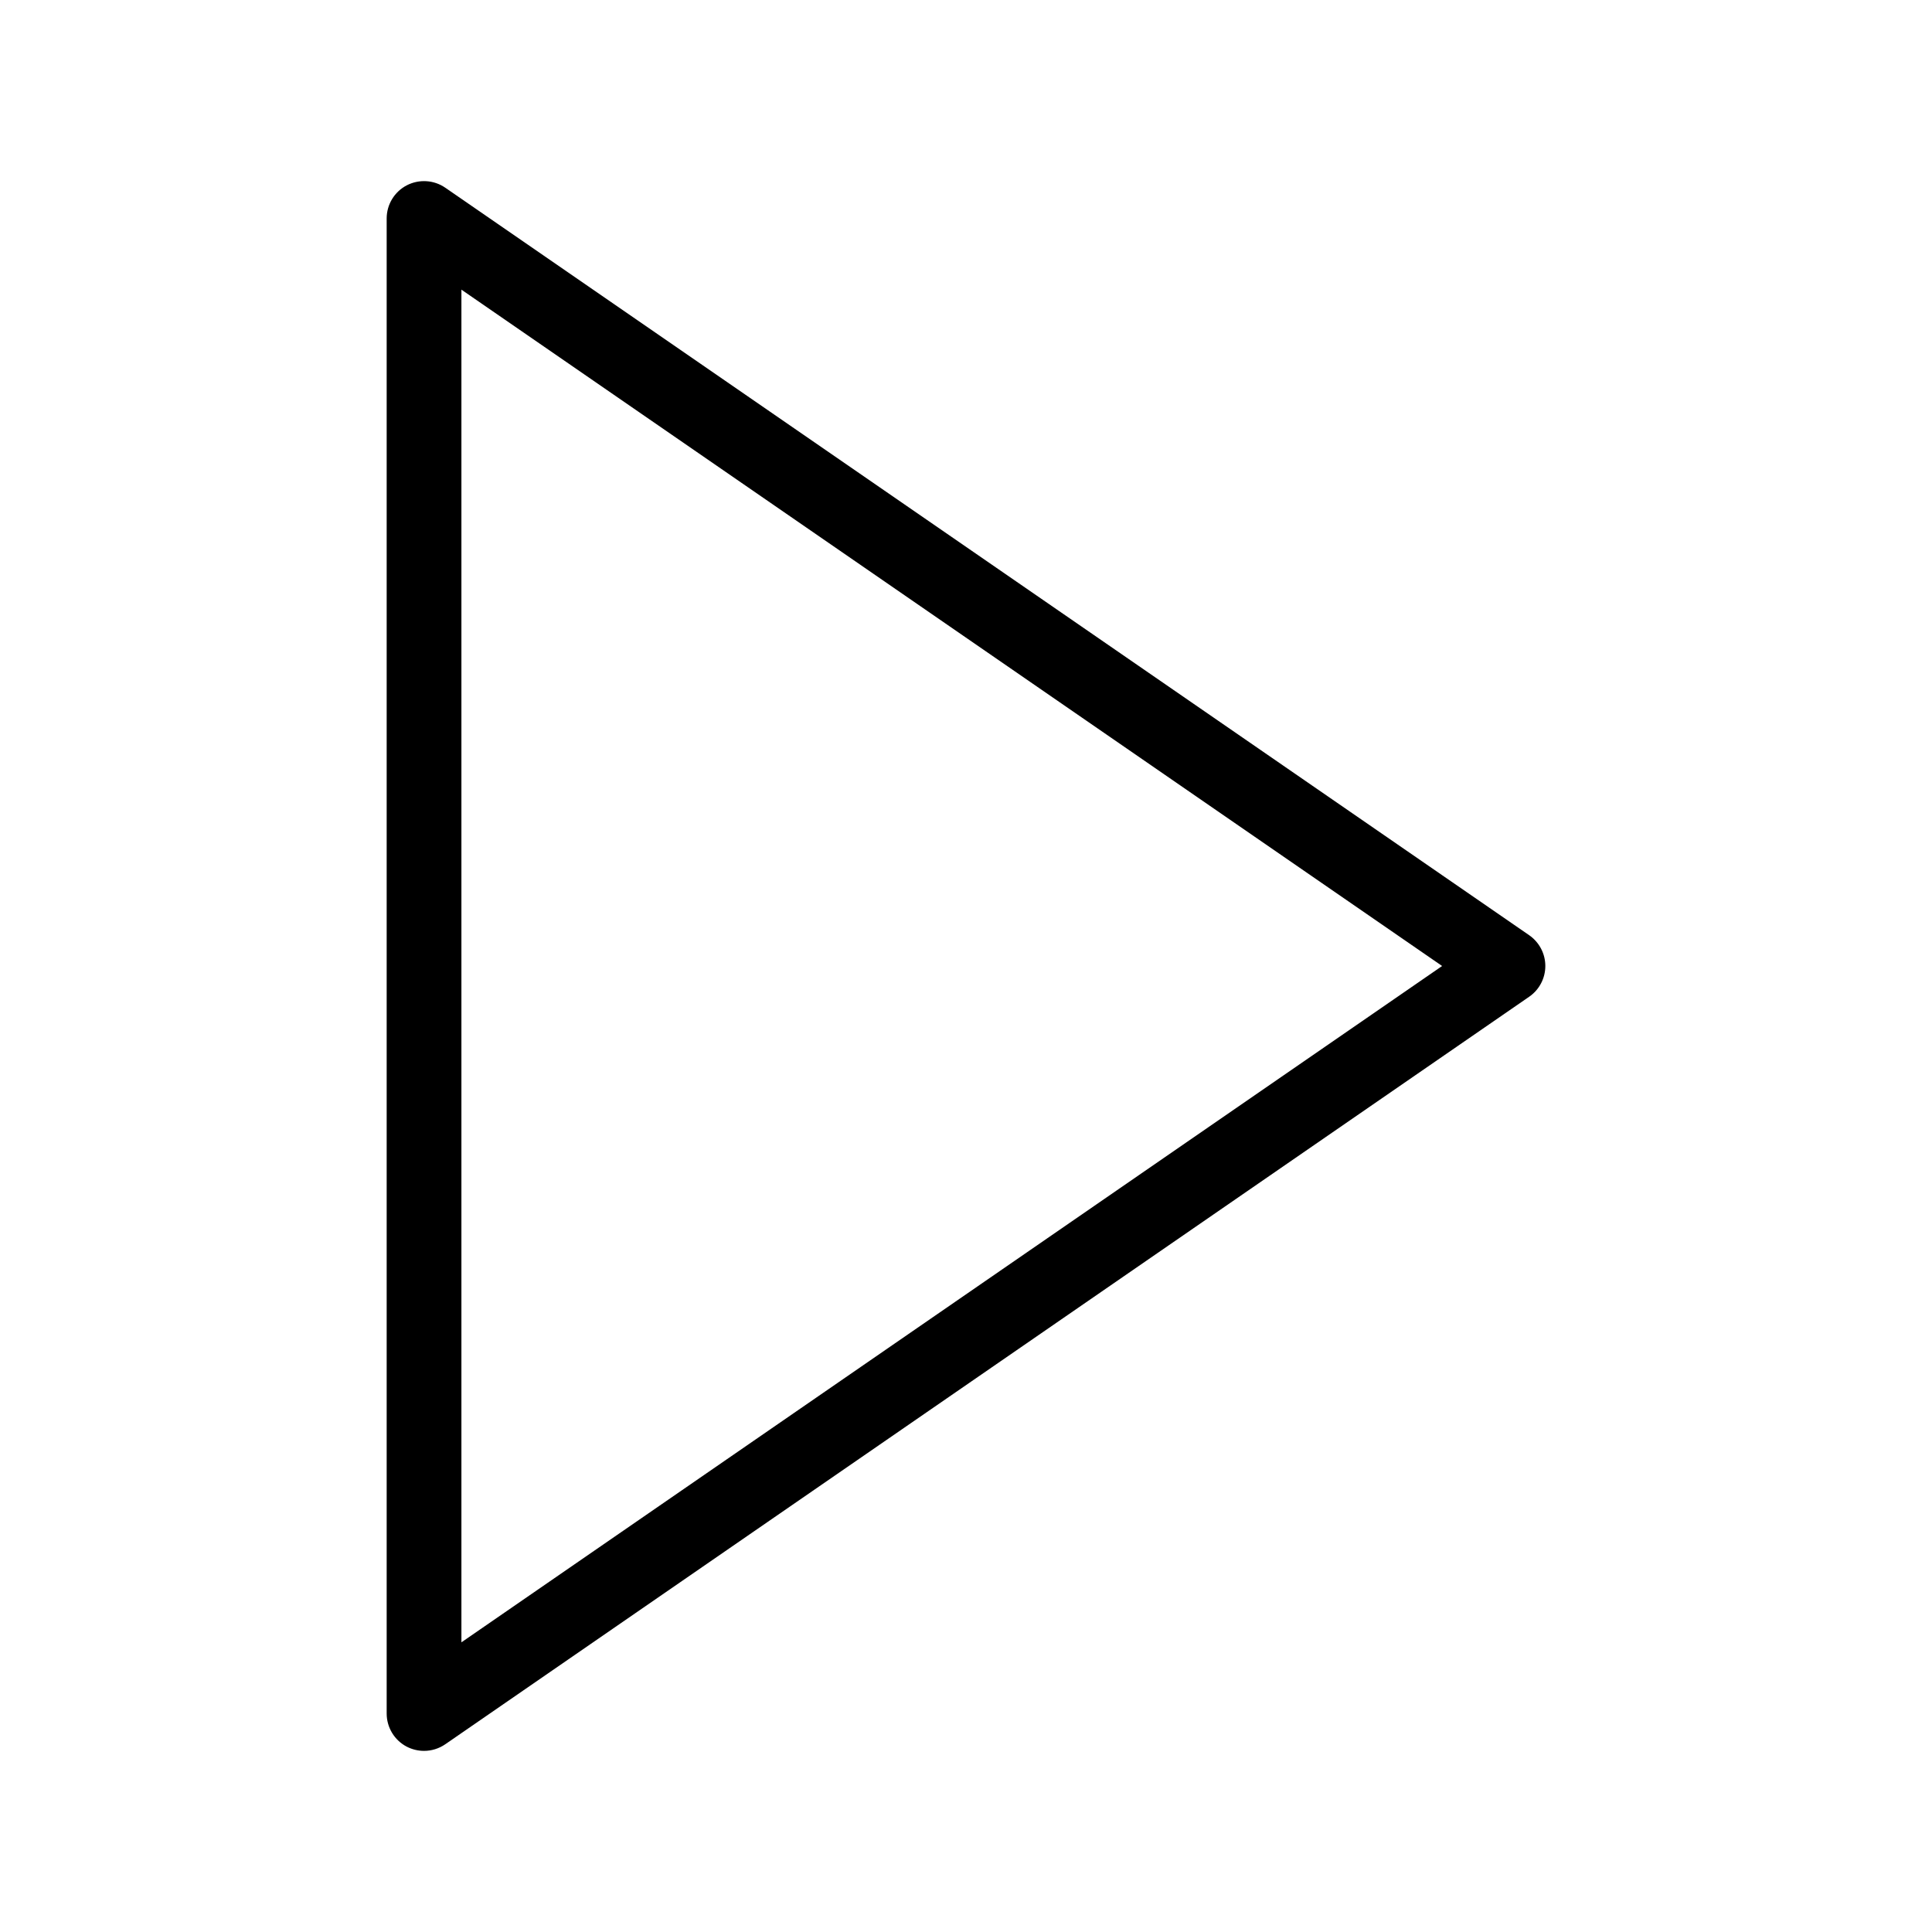 <?xml version="1.0" encoding="UTF-8" standalone="no"?>
<!-- Generator: Adobe Illustrator 19.0.0, SVG Export Plug-In . SVG Version: 6.00 Build 0)  -->

<svg
   xmlns:dc="http://purl.org/dc/elements/1.1/"
   xmlns:cc="http://creativecommons.org/ns#"
   xmlns:rdf="http://www.w3.org/1999/02/22-rdf-syntax-ns#"
   xmlns:svg="http://www.w3.org/2000/svg"
   xmlns="http://www.w3.org/2000/svg"
   xmlns:sodipodi="http://sodipodi.sourceforge.net/DTD/sodipodi-0.dtd"
   xmlns:inkscape="http://www.inkscape.org/namespaces/inkscape"
   version="1.1"
   id="livedj-play-ico"
   x="0px"
   y="0px"
   viewBox="0 0 64 64"
   xml:space="preserve"
   sodipodi:docname="play-button.svg"
   width="64"
   height="64"
   inkscape:version="0.92.5 (2060ec1f9f, 2020-04-08)"><defs /><sodipodi:namedview
   pagecolor="#ffffff"
   bordercolor="#666666"
   borderopacity="1"
   objecttolerance="10"
   gridtolerance="10"
   guidetolerance="10"
   inkscape:pageopacity="0"
   inkscape:pageshadow="2"
   inkscape:window-width="956"
   inkscape:window-height="1017"
      showgrid="false"
   inkscape:zoom="2.8095907"
   inkscape:cx="12.786534"
   inkscape:cy="66.39295"
   inkscape:window-x="0"
   inkscape:window-y="29"
   inkscape:window-maximized="0"
   inkscape:current-layer="Capa_1" />
<path
   d="M 50.656,30.98 14.75,6.218 C 14.37,5.957 13.878,5.929 13.471,6.141 13.064,6.355 12.809,6.776 12.809,7.237 v 49.525 c 0,0.461 0.255,0.883 0.662,1.097 C 13.652,57.953 13.85,58 14.047,58 c 0.246,0 0.492,-0.074 0.703,-0.219 L 50.656,33.018 c 0.336,-0.232 0.535,-0.612 0.535,-1.019 0,-0.407 -0.201,-0.787 -0.535,-1.019 z M 15.285,54.404 V 9.595 l 32.487,22.405 z"
      inkscape:connector-curvature="0"
   style="stroke-width:1.238" />
<g
      transform="translate(0,22.001)">
</g>
<g
      transform="translate(0,22.001)">
</g>
<g
      transform="translate(0,22.001)">
</g>
<g
      transform="translate(0,22.001)">
</g>
<g
      transform="translate(0,22.001)">
</g>
<g
      transform="translate(0,22.001)">
</g>
<g
      transform="translate(0,22.001)">
</g>
<g
      transform="translate(0,22.001)">
</g>
<g
      transform="translate(0,22.001)">
</g>
<g
      transform="translate(0,22.001)">
</g>
<g
      transform="translate(0,22.001)">
</g>
<g
      transform="translate(0,22.001)">
</g>
<g
      transform="translate(0,22.001)">
</g>
<g
      transform="translate(0,22.001)">
</g>
<g
      transform="translate(0,22.001)">
</g>
</svg>